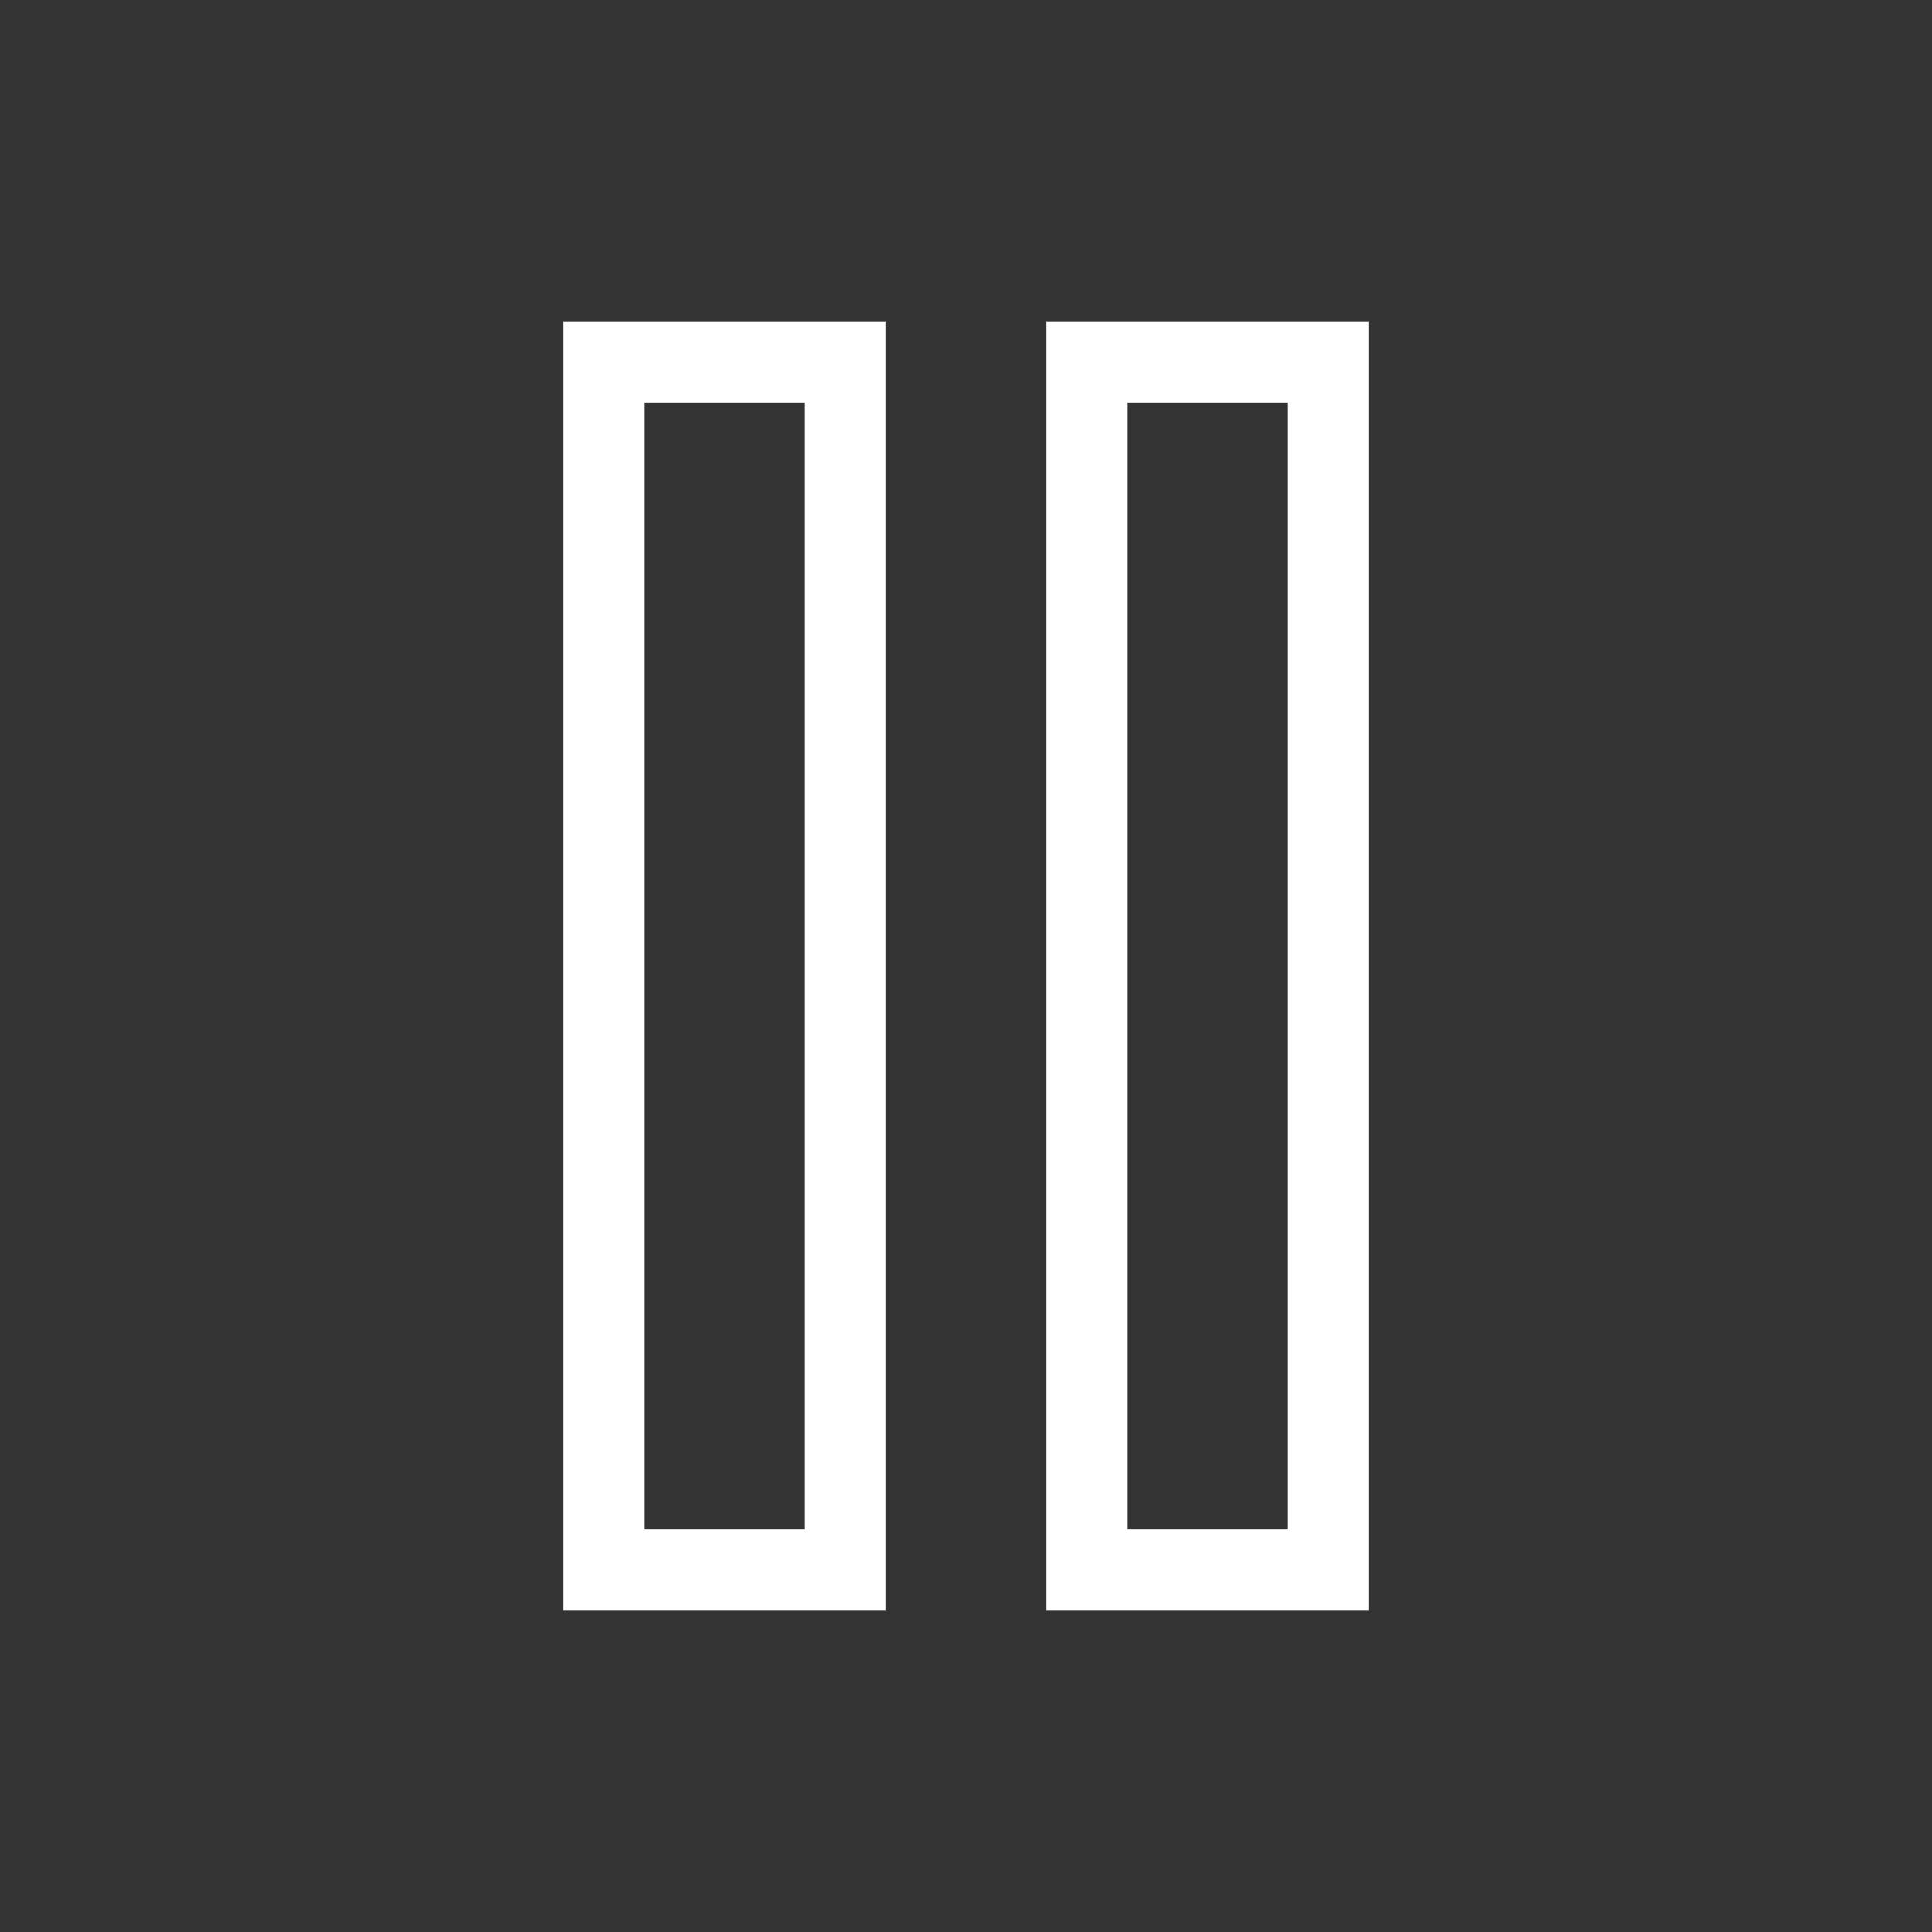 <svg width="24" height="24" viewBox="0 0 24 24" fill="none" xmlns="http://www.w3.org/2000/svg">
<rect x="0" y="0" width="24" height="24" fill="#333333" stroke="none"/>
<g clip-path="url(#clip0_991_26197)">
<path d="M10 5V19H8V5H10ZM11 4H7V20H11V4Z" fill="white"/>
<path d="M16 5V19H14V5H16ZM17 4H13V20H17V4Z" fill="white"/>
</g>
<defs>
<clipPath id="clip0_991_26197">
<rect width="24" height="24" fill="white"/>
</clipPath>
</defs>
</svg>
